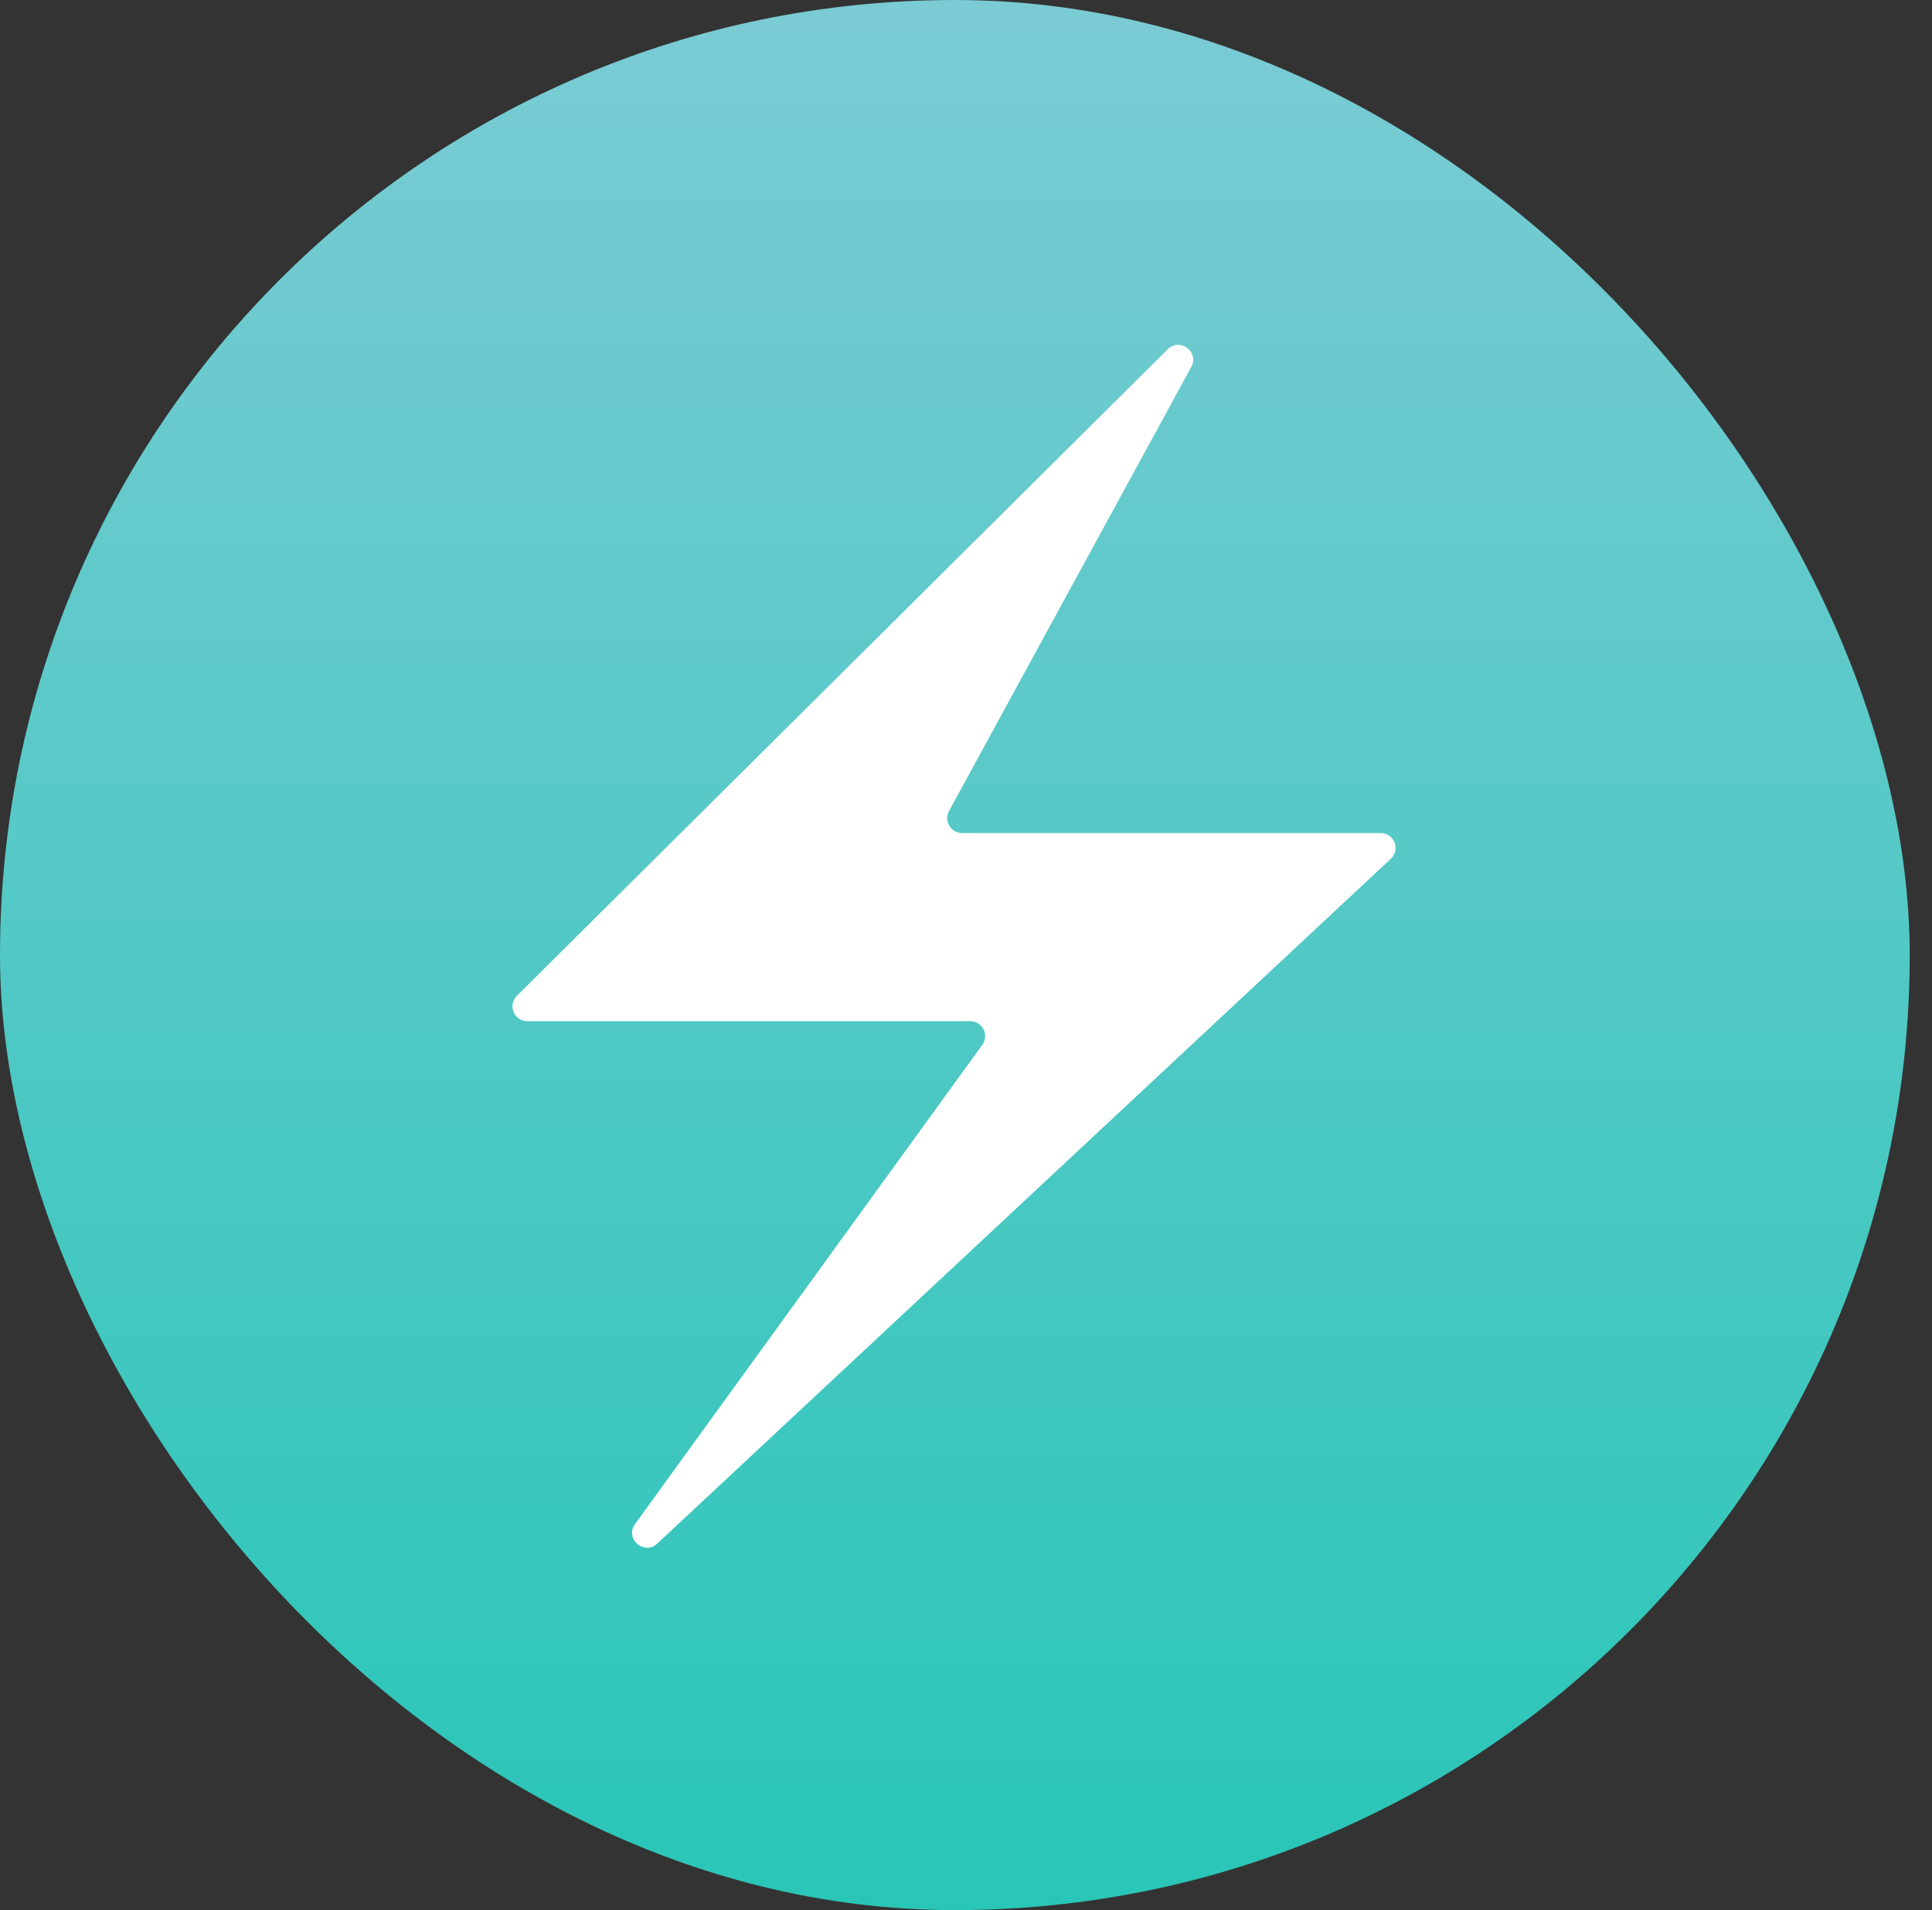 <svg xmlns="http://www.w3.org/2000/svg" width="260" height="257" fill="none" viewBox="0 0 260 257"><rect x="0" y="0" width="260" height="257" fill="#333333" stroke="none"/><g clip-path="url(#clip0)"><rect width="257" height="257" fill="url(#paint0_linear)" rx="128.5"/><path fill="#fff" d="M69.558 133.985L157.15 46.996C158.787 45.371 161.42 47.348 160.315 49.373L127.714 109.125C126.987 110.457 127.951 112.083 129.47 112.083H185.809C187.624 112.083 188.501 114.306 187.174 115.545L88.446 207.687C86.675 209.339 84.04 207.011 85.462 205.051L132.197 140.578C133.156 139.256 132.211 137.404 130.578 137.404H70.968C69.183 137.404 68.292 135.243 69.558 133.985Z"/></g><defs><linearGradient id="paint0_linear" x1="128.5" x2="128.5" y1="0" y2="257" gradientUnits="userSpaceOnUse"><stop stop-color="#7BCBD4"/><stop offset="1" stop-color="#29C6B7"/></linearGradient><clipPath id="clip0"><rect width="997.832" height="257" fill="#fff"/></clipPath></defs></svg>